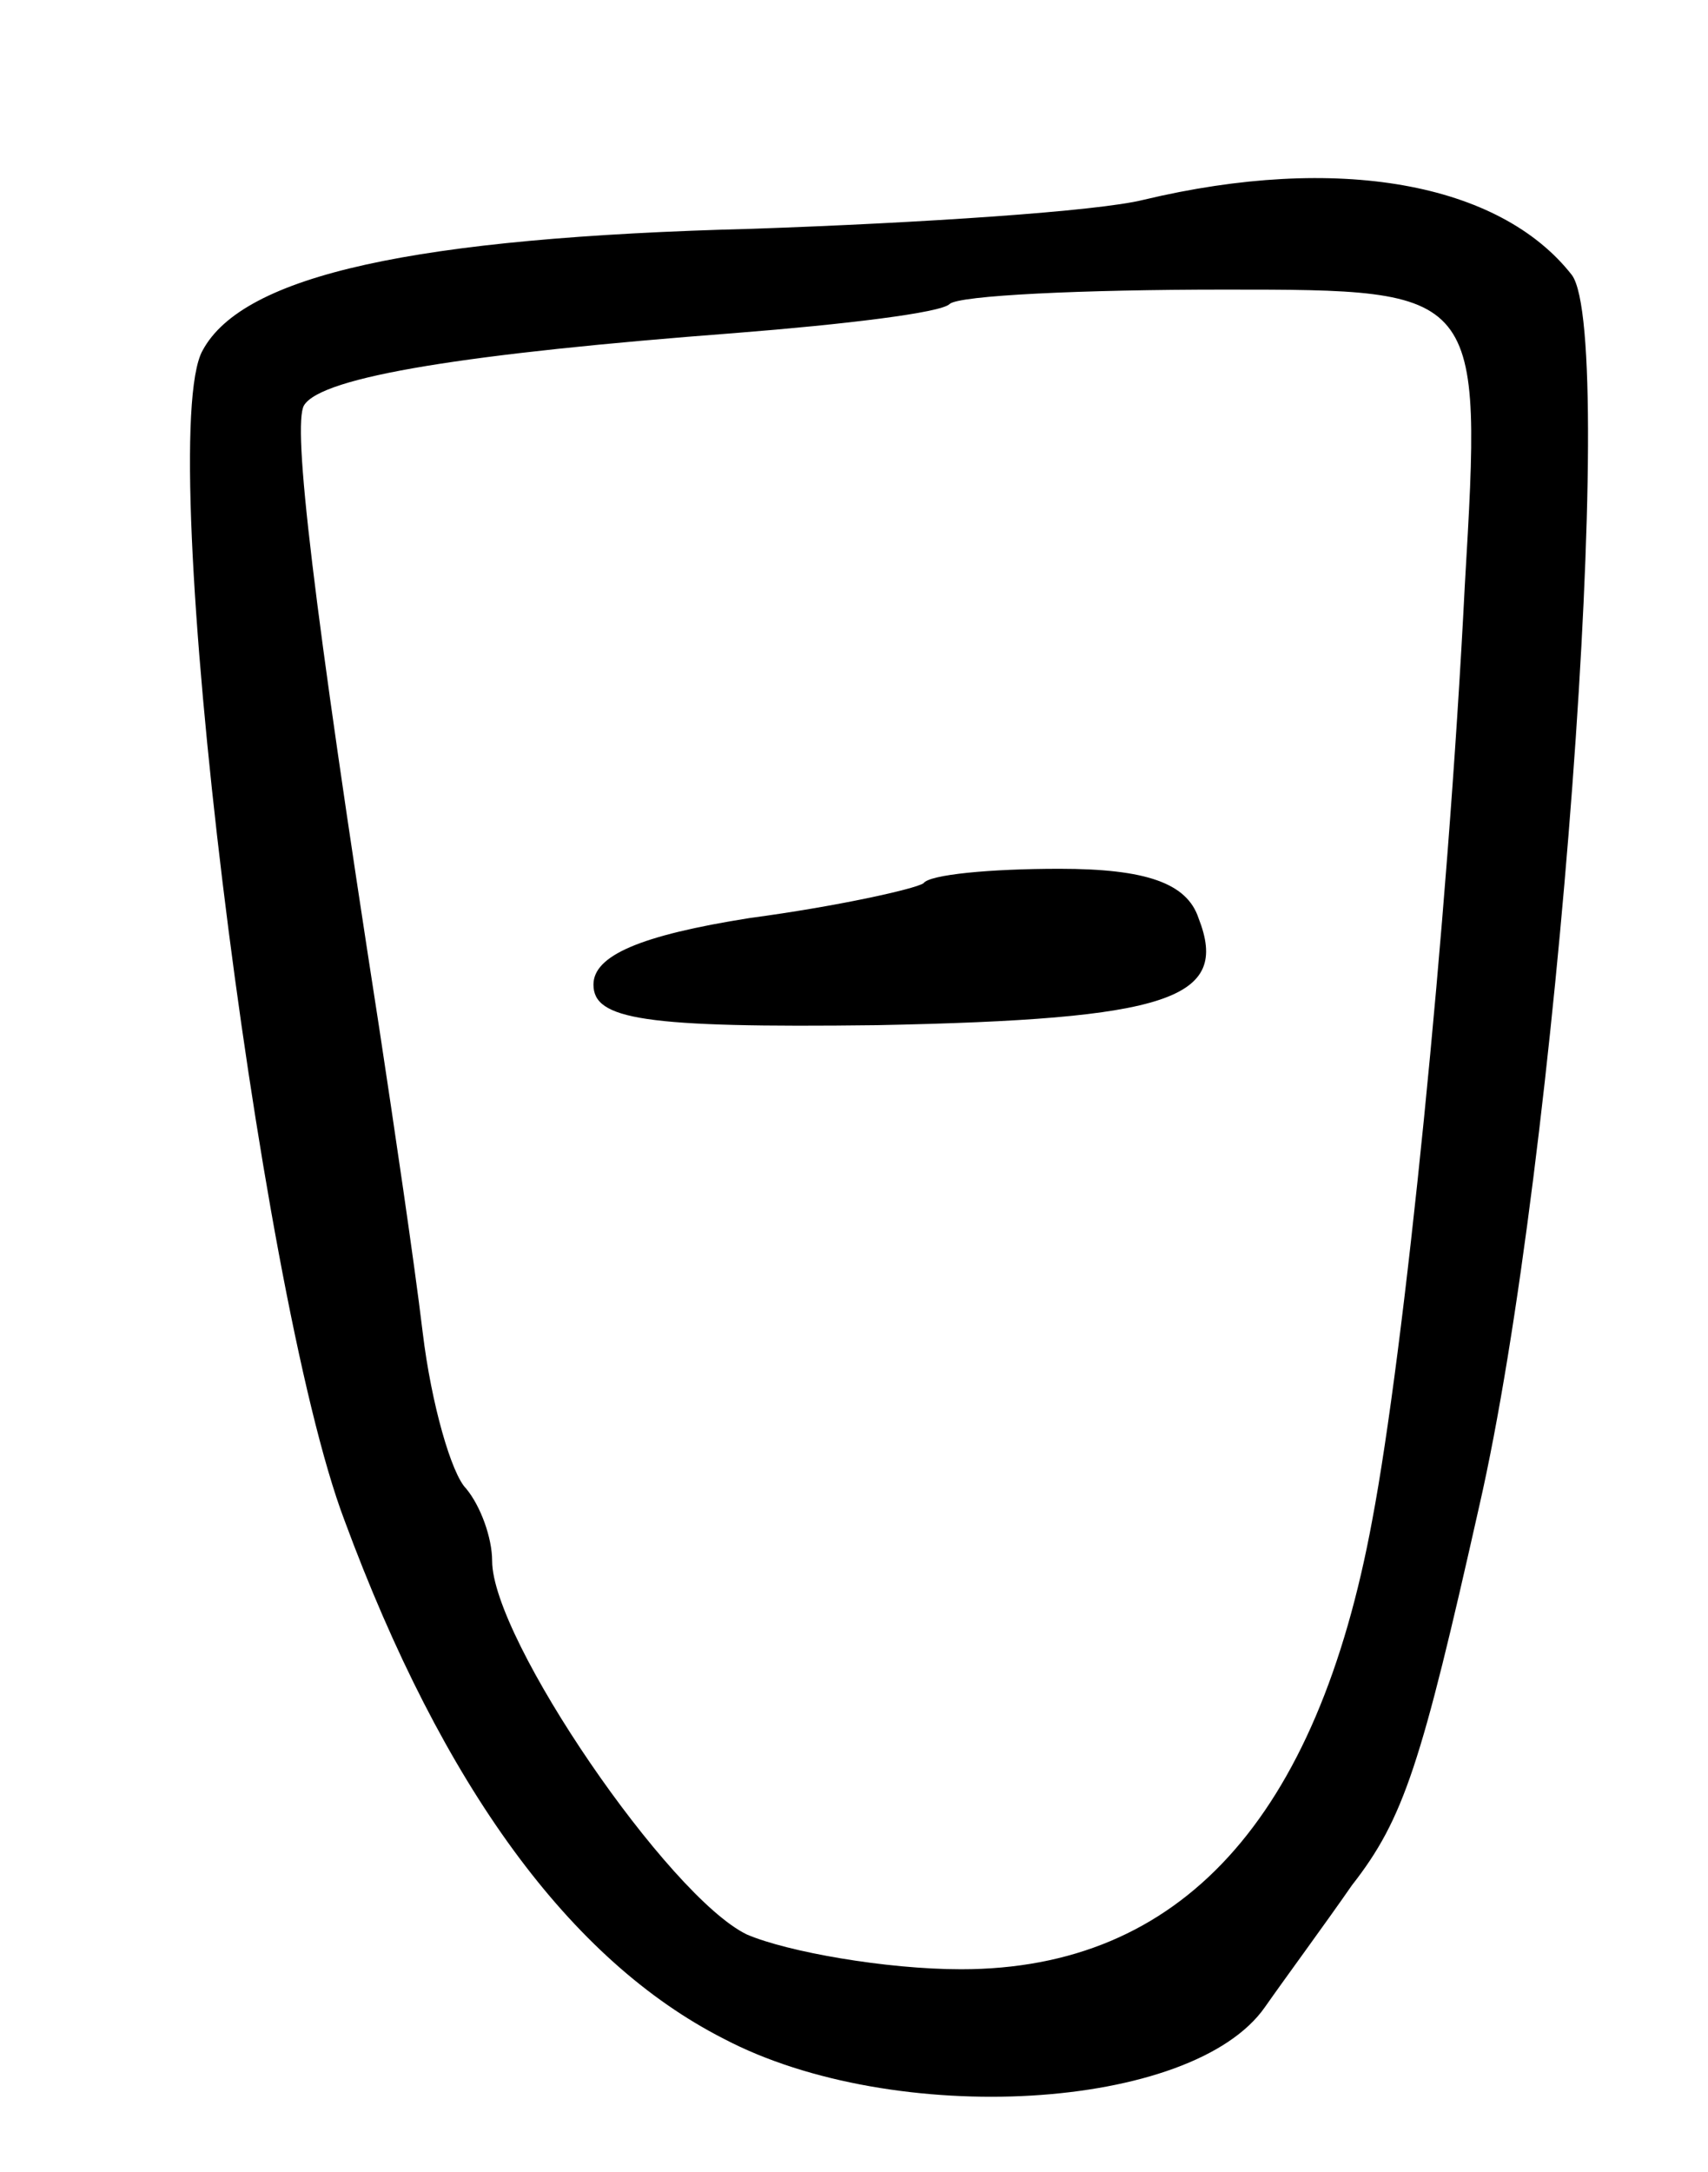 <svg version="1.0" xmlns="http://www.w3.org/2000/svg"
 width="59pt" height="75pt" viewBox="0 0 59 75"
 preserveAspectRatio="xMidYMid meet">
<g transform="translate(0,75) scale(0.1,-0.1)"
fill="#000000" stroke="none">
<path d="M395 681 c-16 -4 -77 -8 -135 -10 -117 -3 -176 -16 -190 -42 -17 -30
19 -325 49 -404 34 -92 78 -152 131 -179 59 -31 162 -25 187 11 7 10 21 29 30
42 18 23 24 42 44 131 27 118 48 403 32 425 -25 32 -81 42 -148 26z m111 -133
c-6 -119 -21 -265 -32 -323 -19 -103 -66 -155 -142 -155 -26 0 -60 6 -74 12
-27 13 -88 102 -88 129 0 8 -4 19 -9 25 -5 5 -12 29 -15 54 -3 25 -10 72 -15
105 -23 148 -30 208 -26 215 6 10 57 18 149 25 38 3 71 7 74 10 3 3 46 5 95 5
89 0 89 0 83 -102z"/>
<path d="M319 445 c-3 -2 -30 -8 -60 -12 -38 -6 -54 -13 -54 -23 0 -12 17 -15
98 -14 101 2 122 9 111 37 -4 12 -18 17 -48 17 -24 0 -45 -2 -47 -5z"/>
</g>
</svg>
